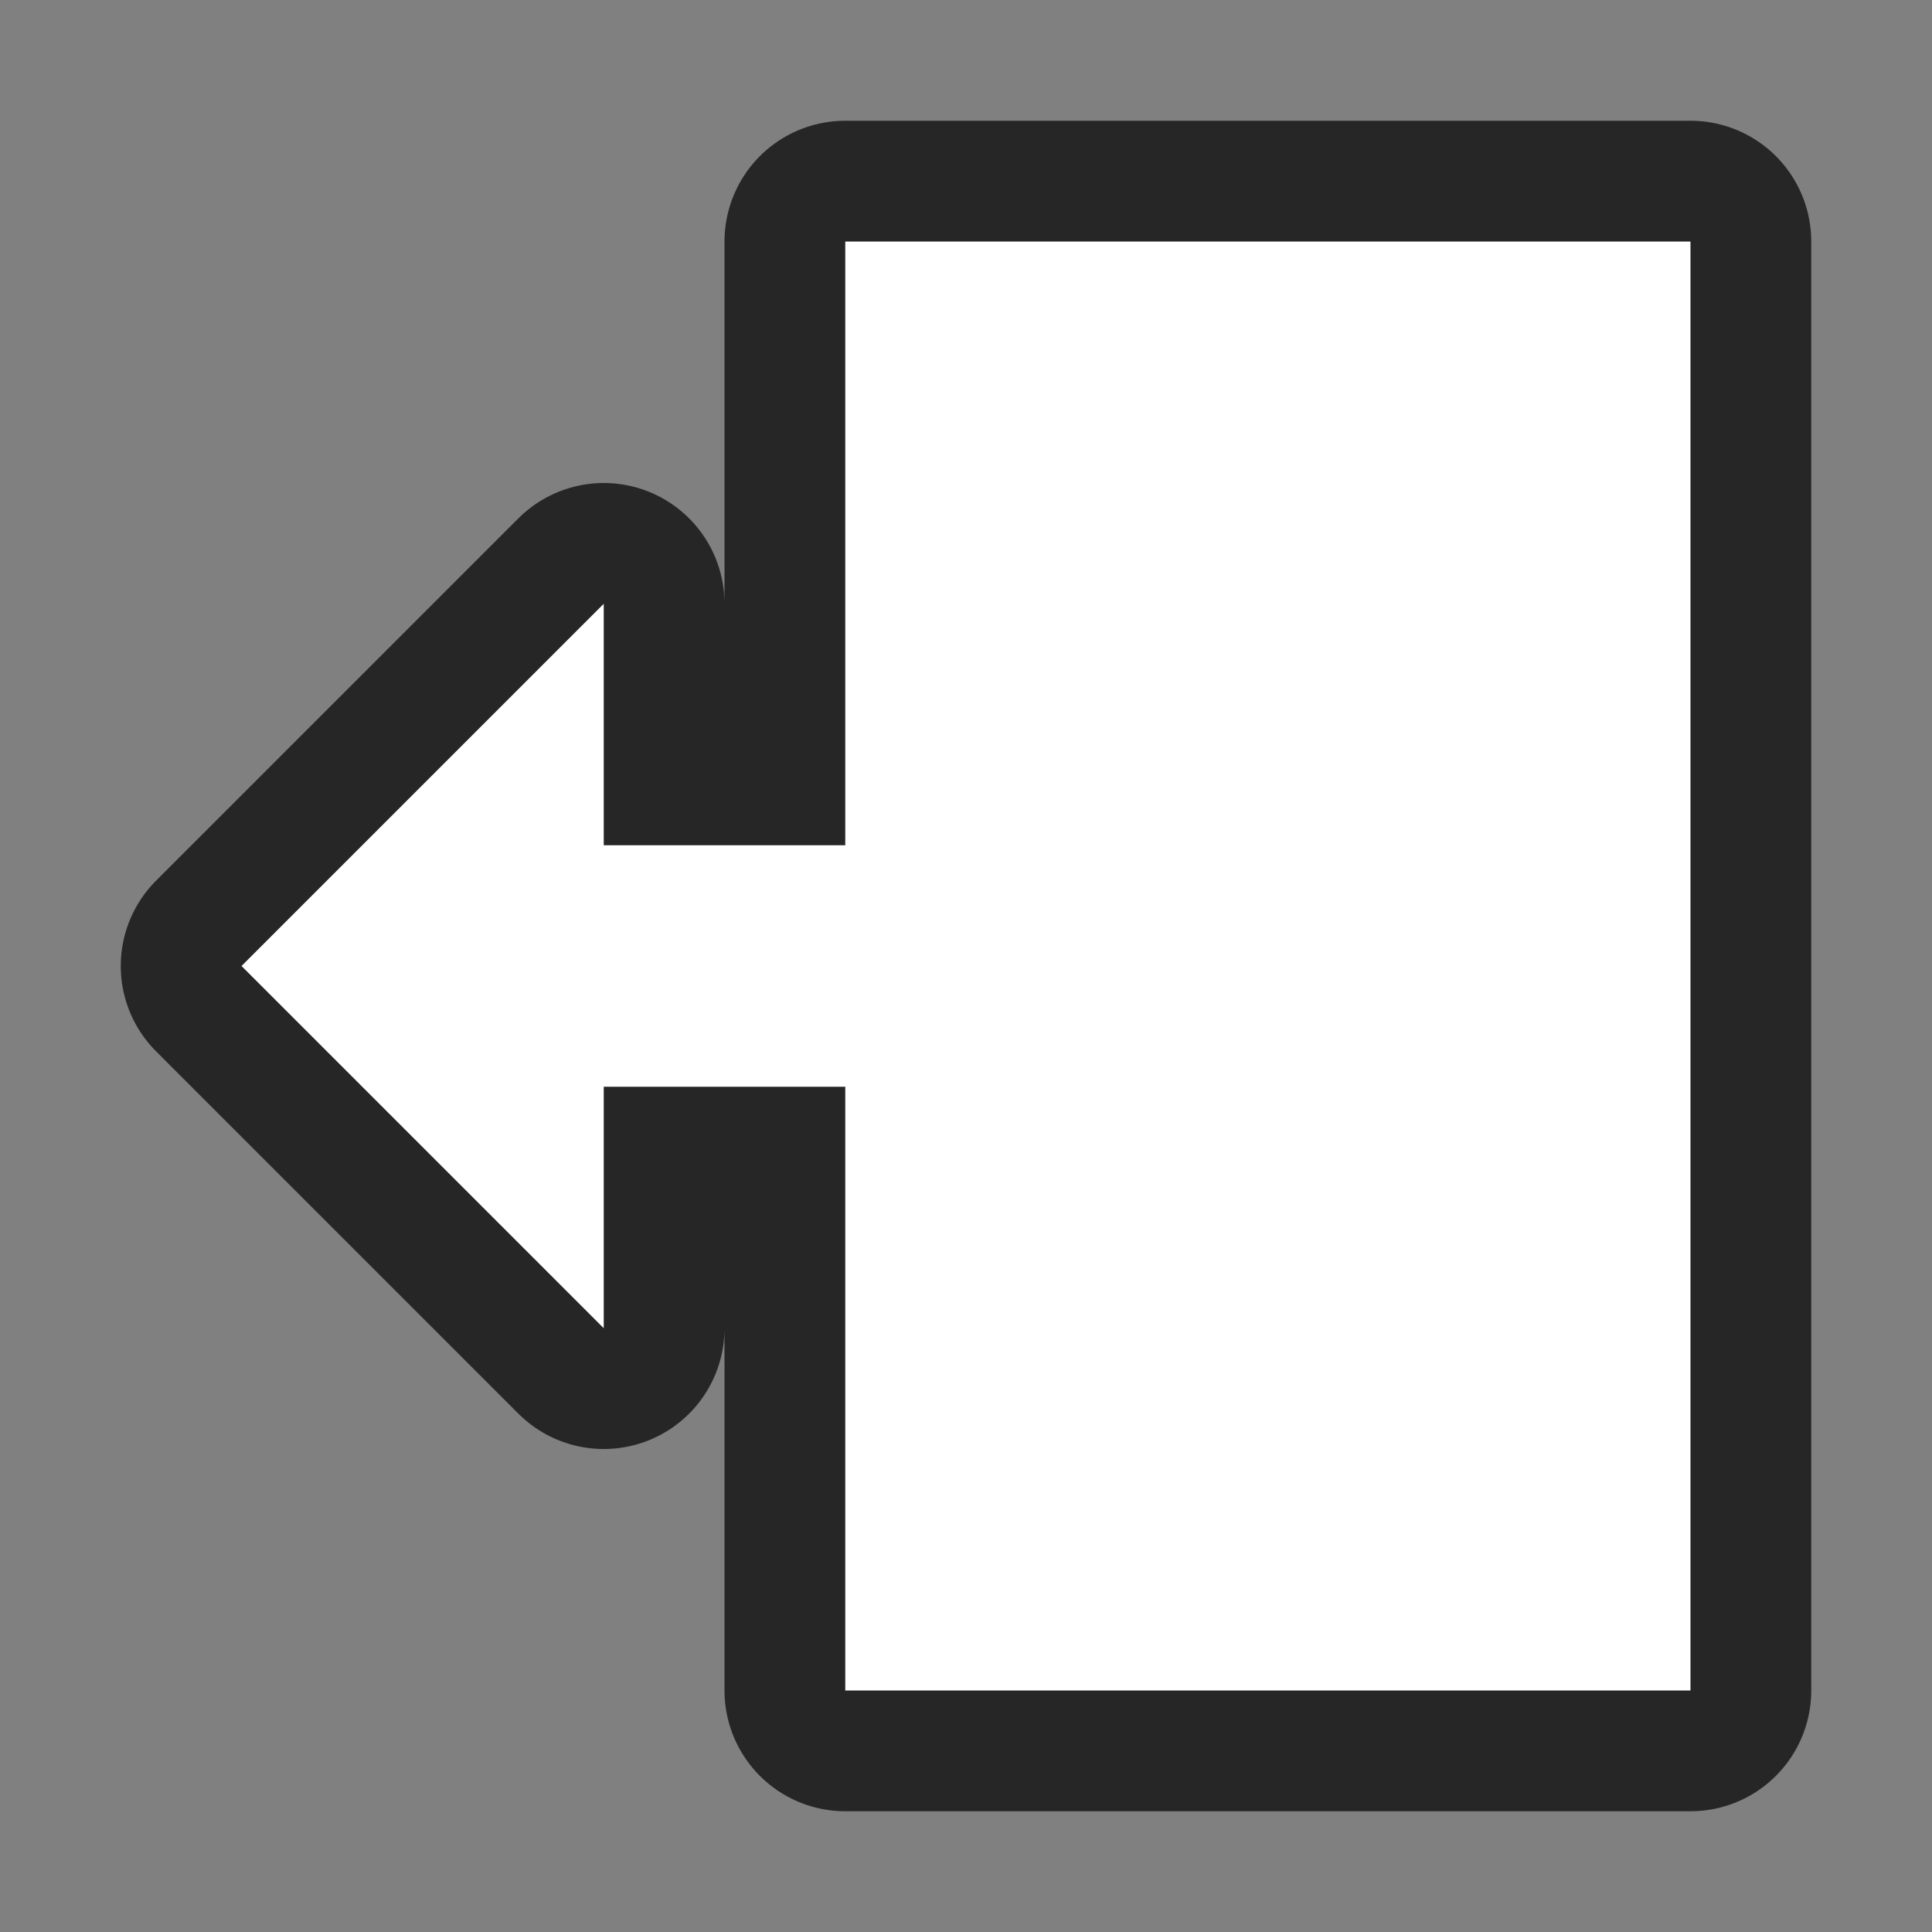 <svg xmlns="http://www.w3.org/2000/svg" viewBox="0 0 16 16"><rect x="0" y="0" width="16" height="16" fill="#808080" stroke="none"/><path d="M7 2v5H5V5L2 8l3 3V9h2v5h7V2z" stroke="#000" opacity=".7" stroke-width="2" stroke-linejoin="round"/><path d="M7 2v5H5V5L2 8l3 3V9h2v5h7V2z" fill="#fff"/></svg>